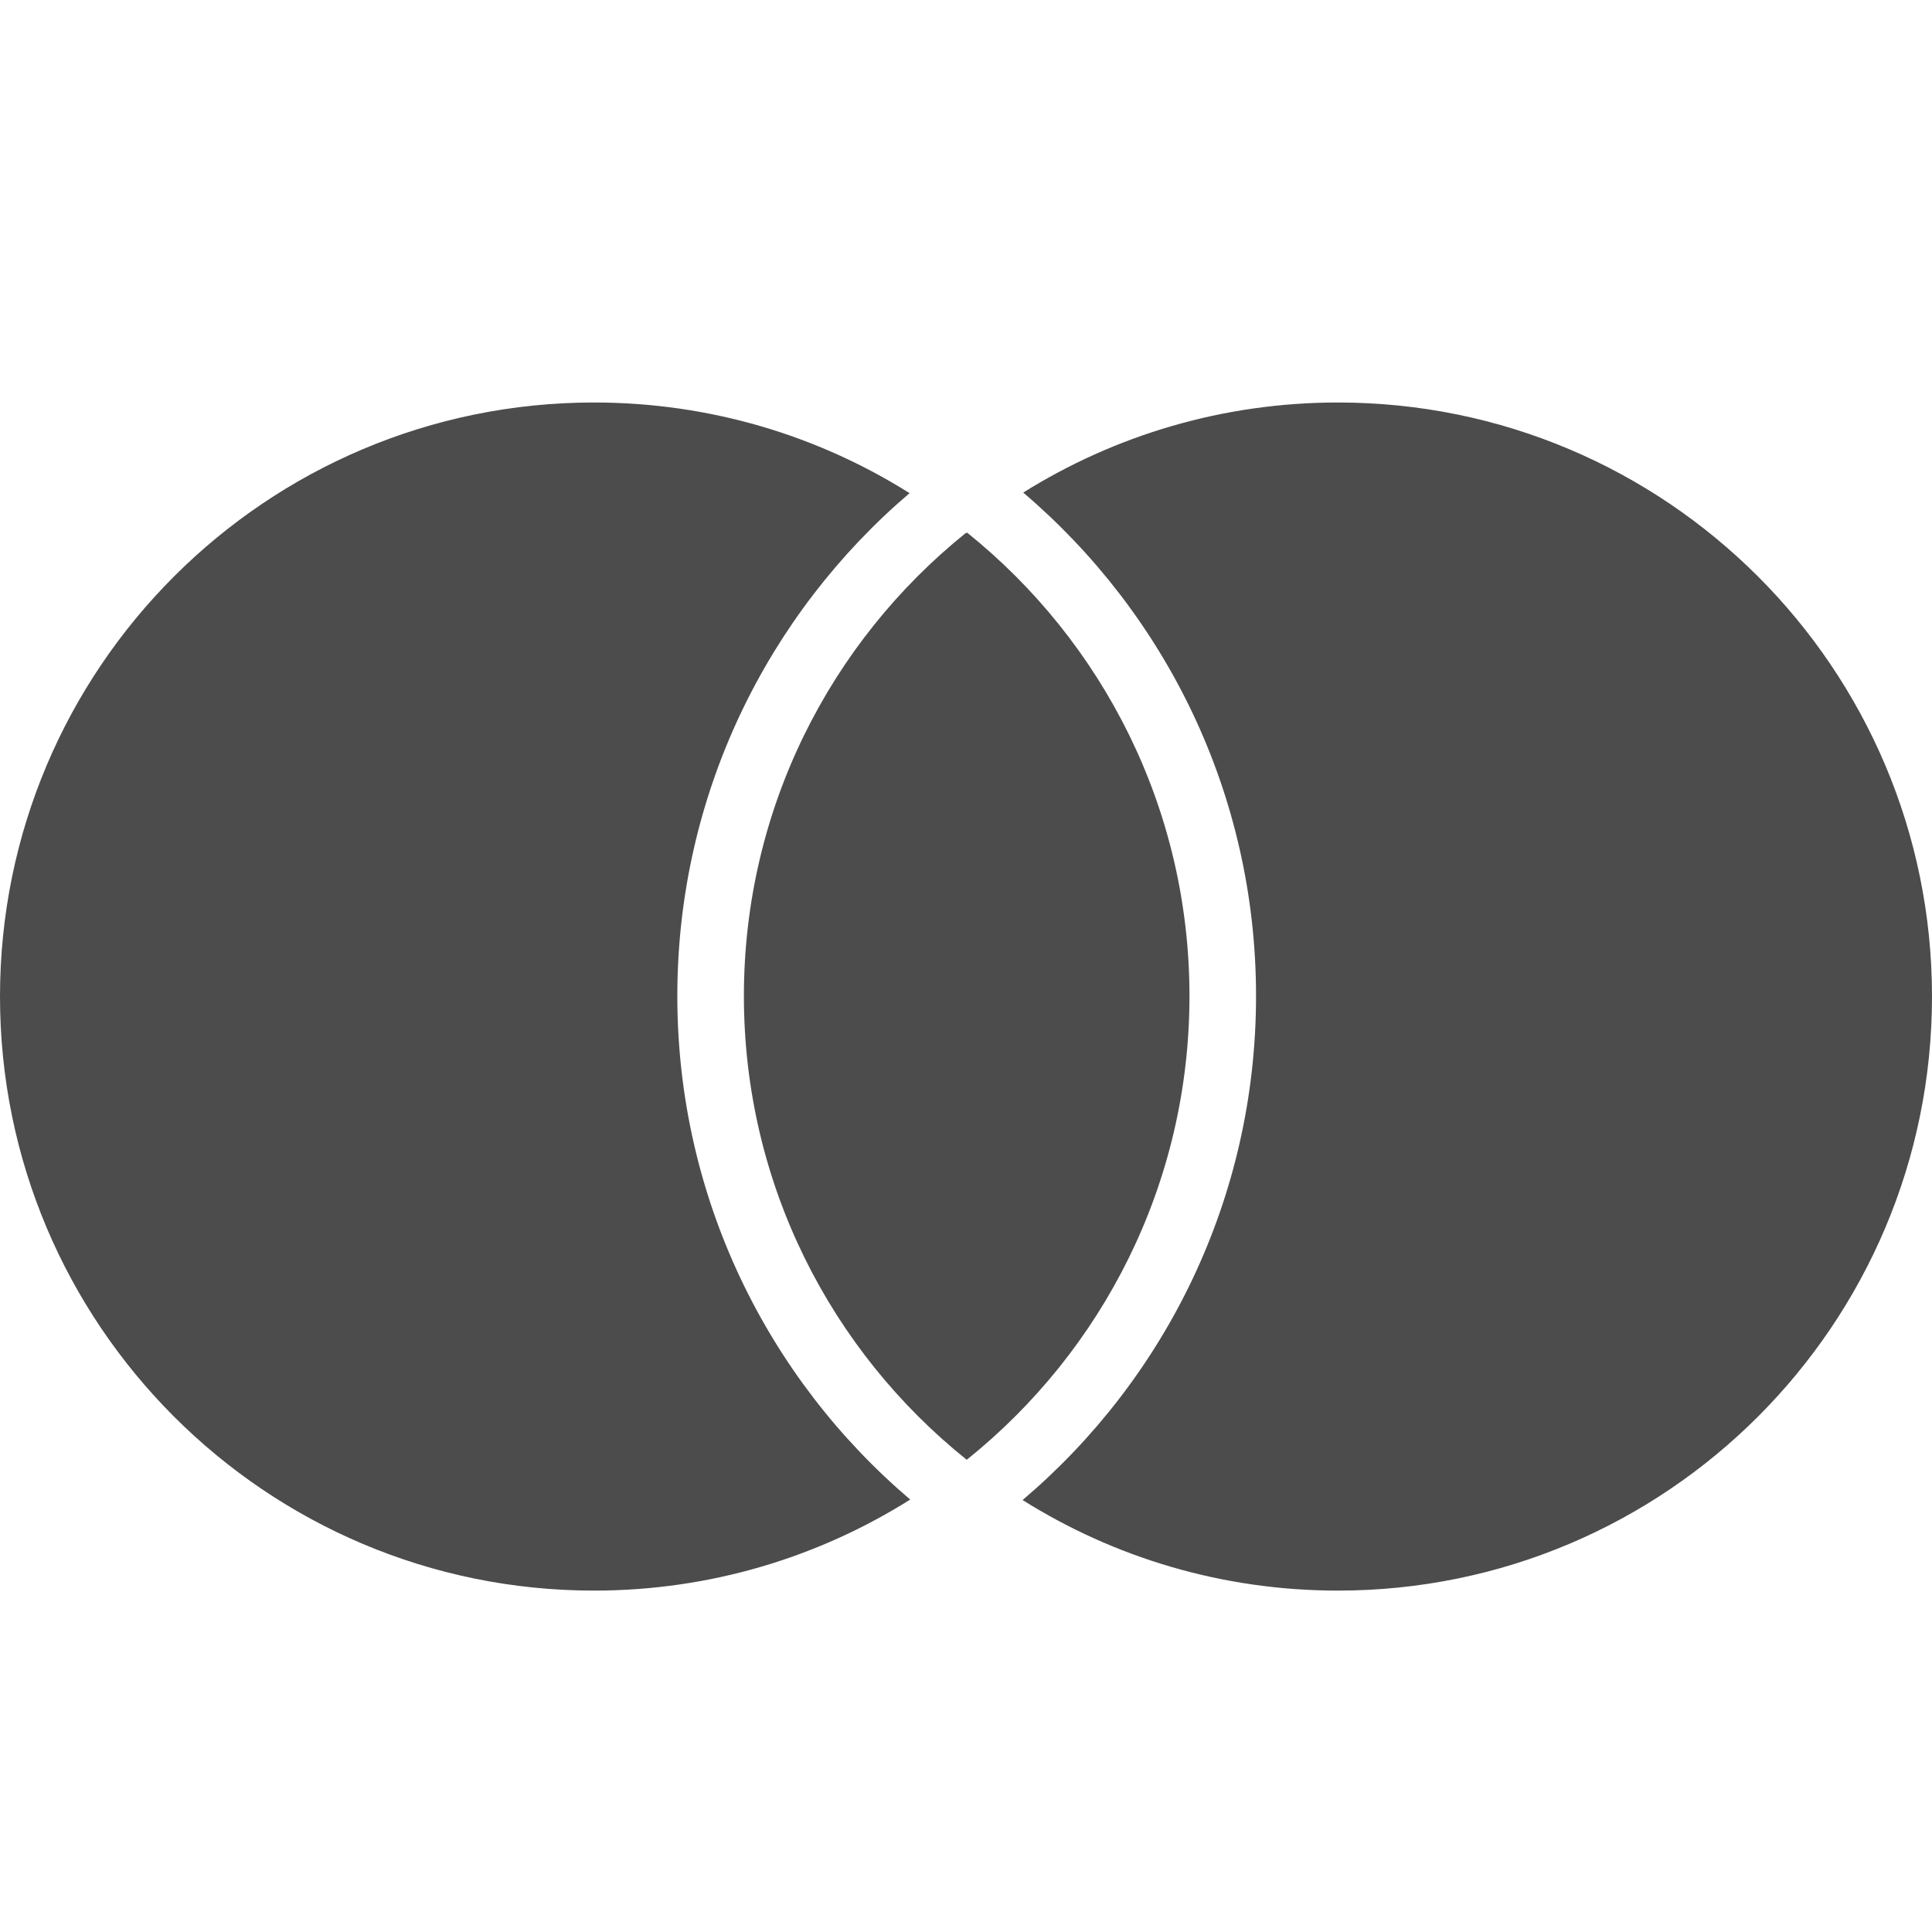 <svg width="24" height="24" viewBox="0 0 24 24" fill="none" xmlns="http://www.w3.org/2000/svg">
<path fill-rule="evenodd" clip-rule="evenodd" d="M11.307 18.628C9.538 17.124 8.414 14.879 8.414 12.373C8.414 9.871 9.535 7.63 11.299 6.126C10.163 5.412 8.819 5 7.379 5C3.304 5 0 8.304 0 12.379C0 16.455 3.304 19.759 7.379 19.759C8.823 19.759 10.169 19.344 11.307 18.628ZM12.703 18.634C14.476 17.13 15.603 14.883 15.603 12.373C15.603 9.867 14.48 7.624 12.711 6.119C13.845 5.41 15.185 5 16.621 5C20.696 5 24 8.304 24 12.379C24 16.455 20.696 19.759 16.621 19.759C15.181 19.759 13.838 19.347 12.703 18.634ZM12.012 6.615C13.697 7.968 14.776 10.045 14.776 12.373C14.776 14.704 13.696 16.782 12.009 18.134C10.322 16.782 9.241 14.704 9.241 12.373C9.241 10.049 10.316 7.975 11.996 6.622C11.998 6.623 11.999 6.624 12 6.625C12.004 6.622 12.008 6.619 12.012 6.615Z" fill="black" fill-opacity="0.7"/>
</svg>

